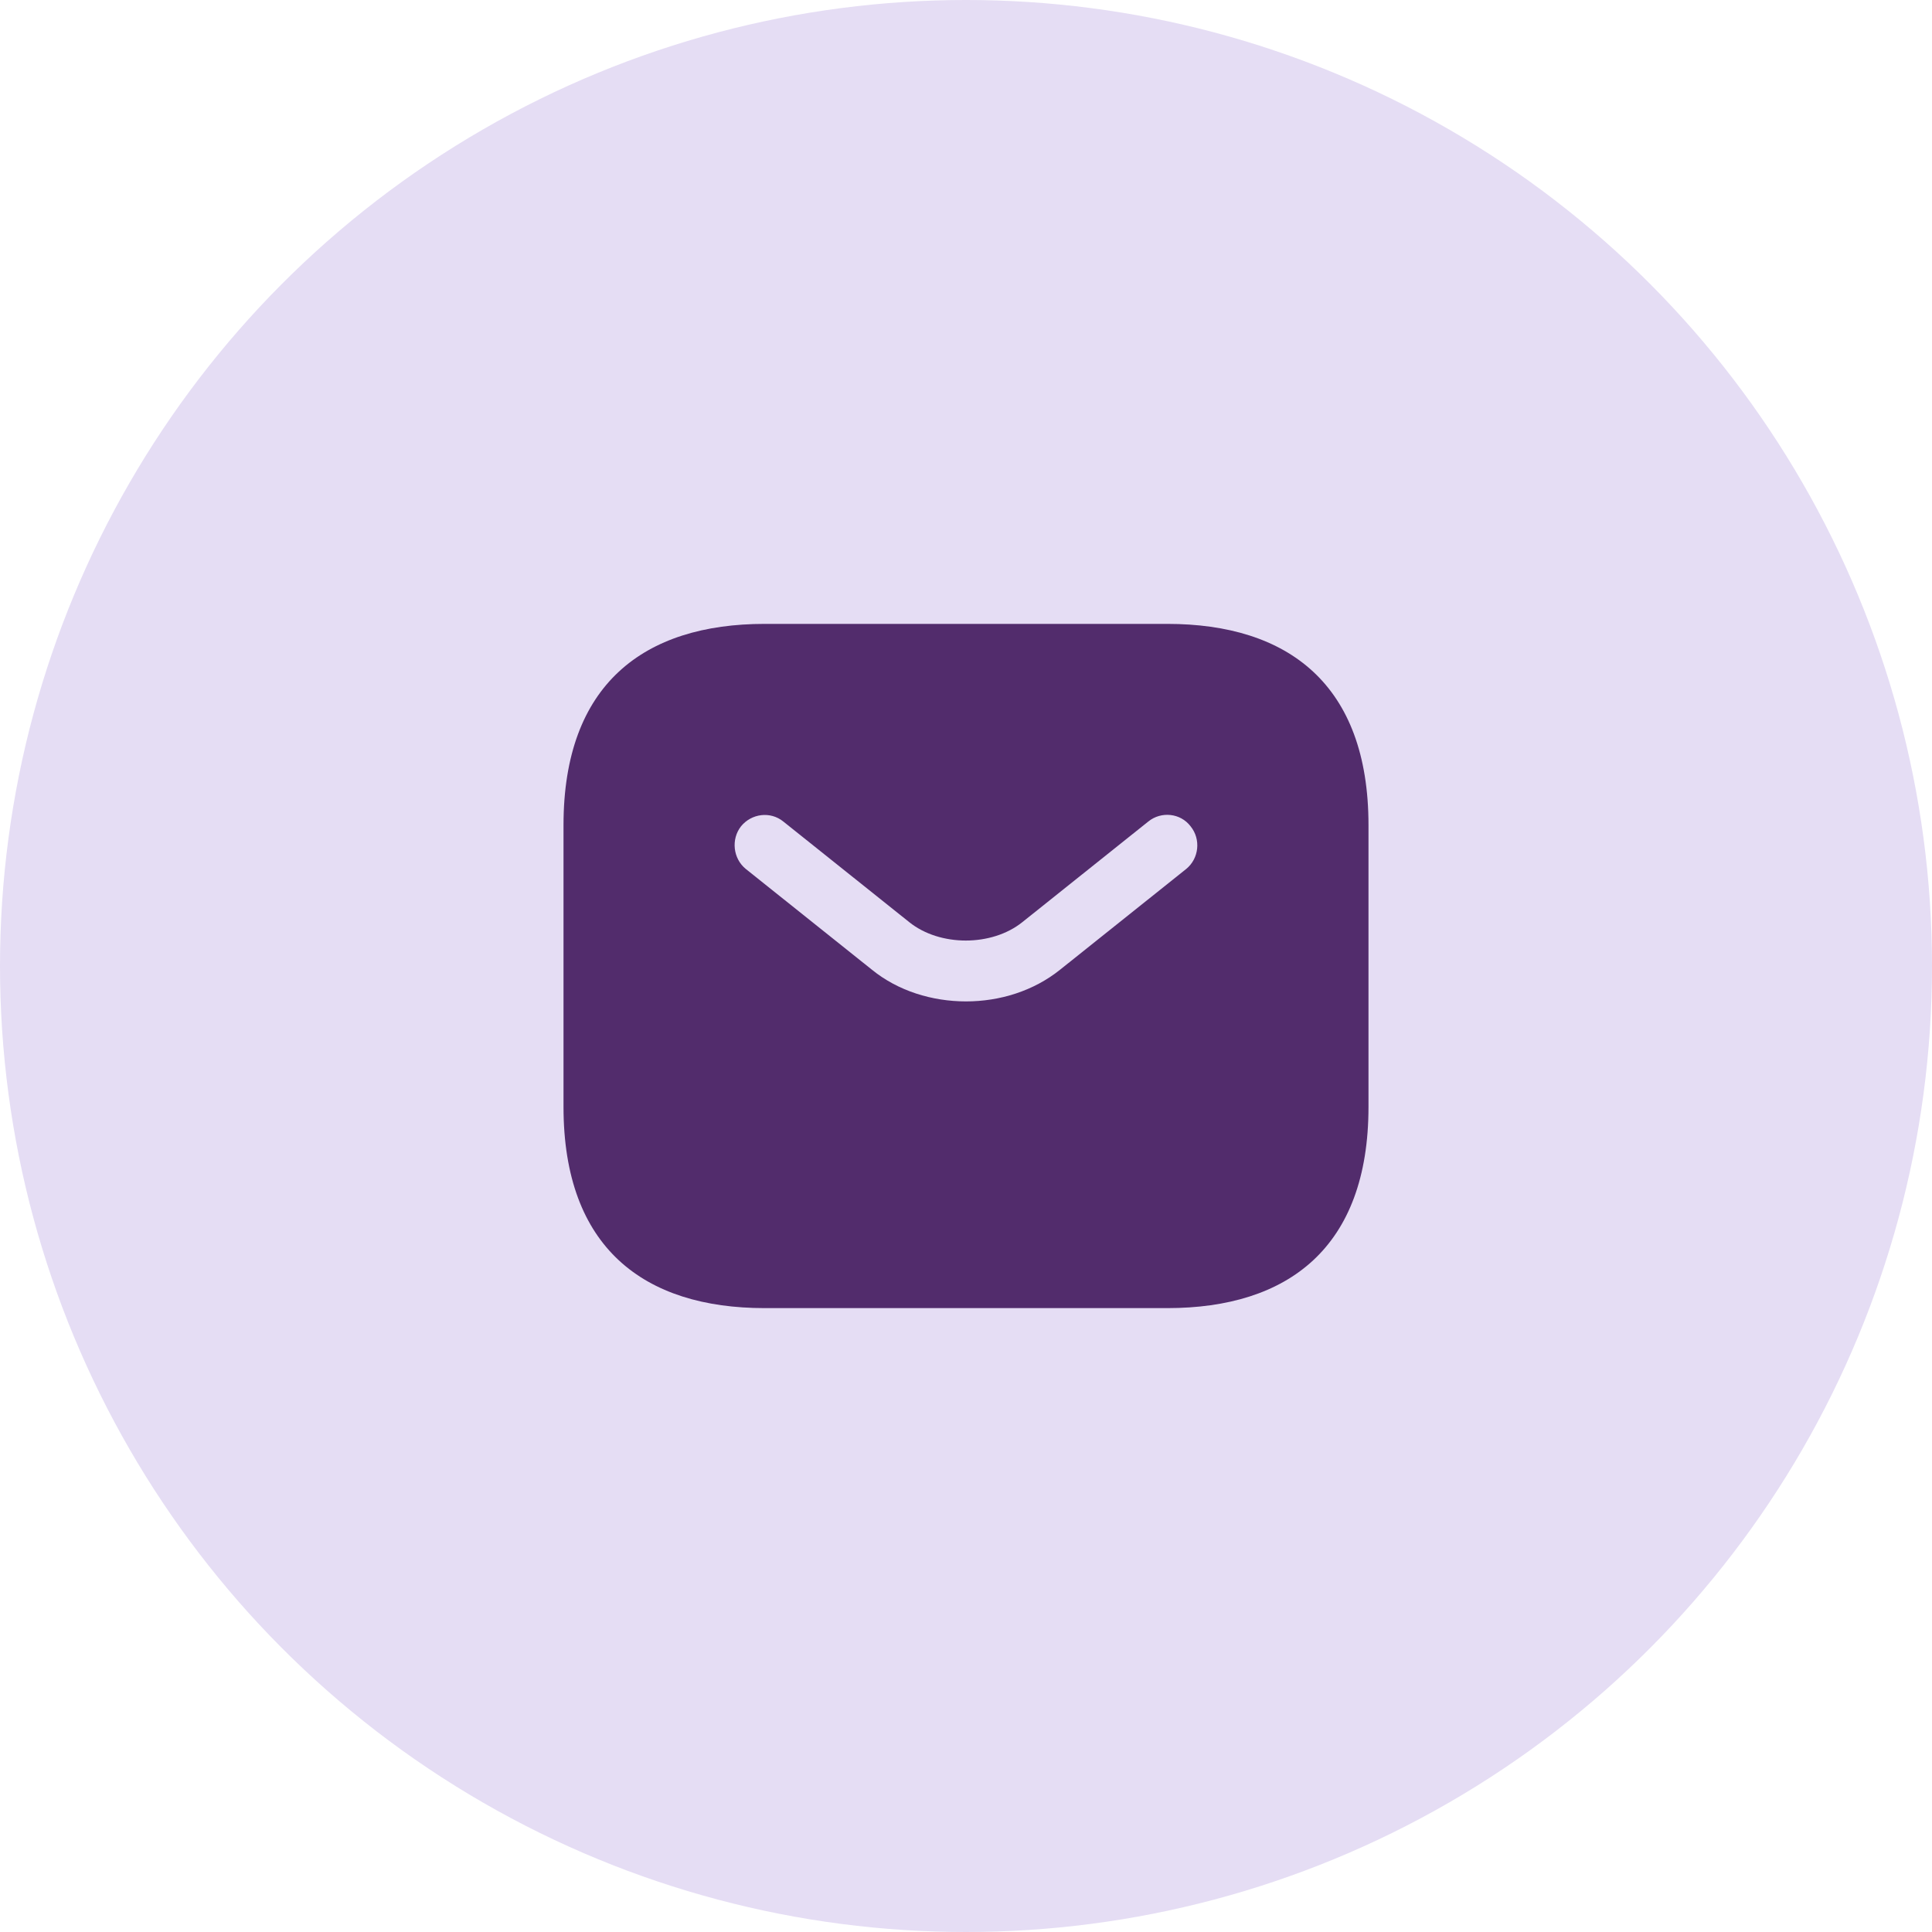 <svg width="64" height="64" viewBox="0 0 64 64" fill="none" xmlns="http://www.w3.org/2000/svg">
<circle cx="32" cy="32" r="32" fill="#E5DDF4"/>
<path d="M38.667 20.667H25.333C21.333 20.667 18.667 22.667 18.667 27.333V36.667C18.667 41.333 21.333 43.333 25.333 43.333H38.667C42.667 43.333 45.333 41.333 45.333 36.667V27.333C45.333 22.667 42.667 20.667 38.667 20.667ZM39.293 28.787L35.12 32.12C34.24 32.827 33.12 33.173 32 33.173C30.88 33.173 29.747 32.827 28.88 32.12L24.707 28.787C24.28 28.44 24.213 27.8 24.547 27.373C24.893 26.947 25.52 26.867 25.947 27.213L30.12 30.547C31.133 31.36 32.853 31.36 33.867 30.547L38.04 27.213C38.467 26.867 39.107 26.933 39.44 27.373C39.787 27.8 39.72 28.44 39.293 28.787Z" fill="#522C6C"/>
</svg>
